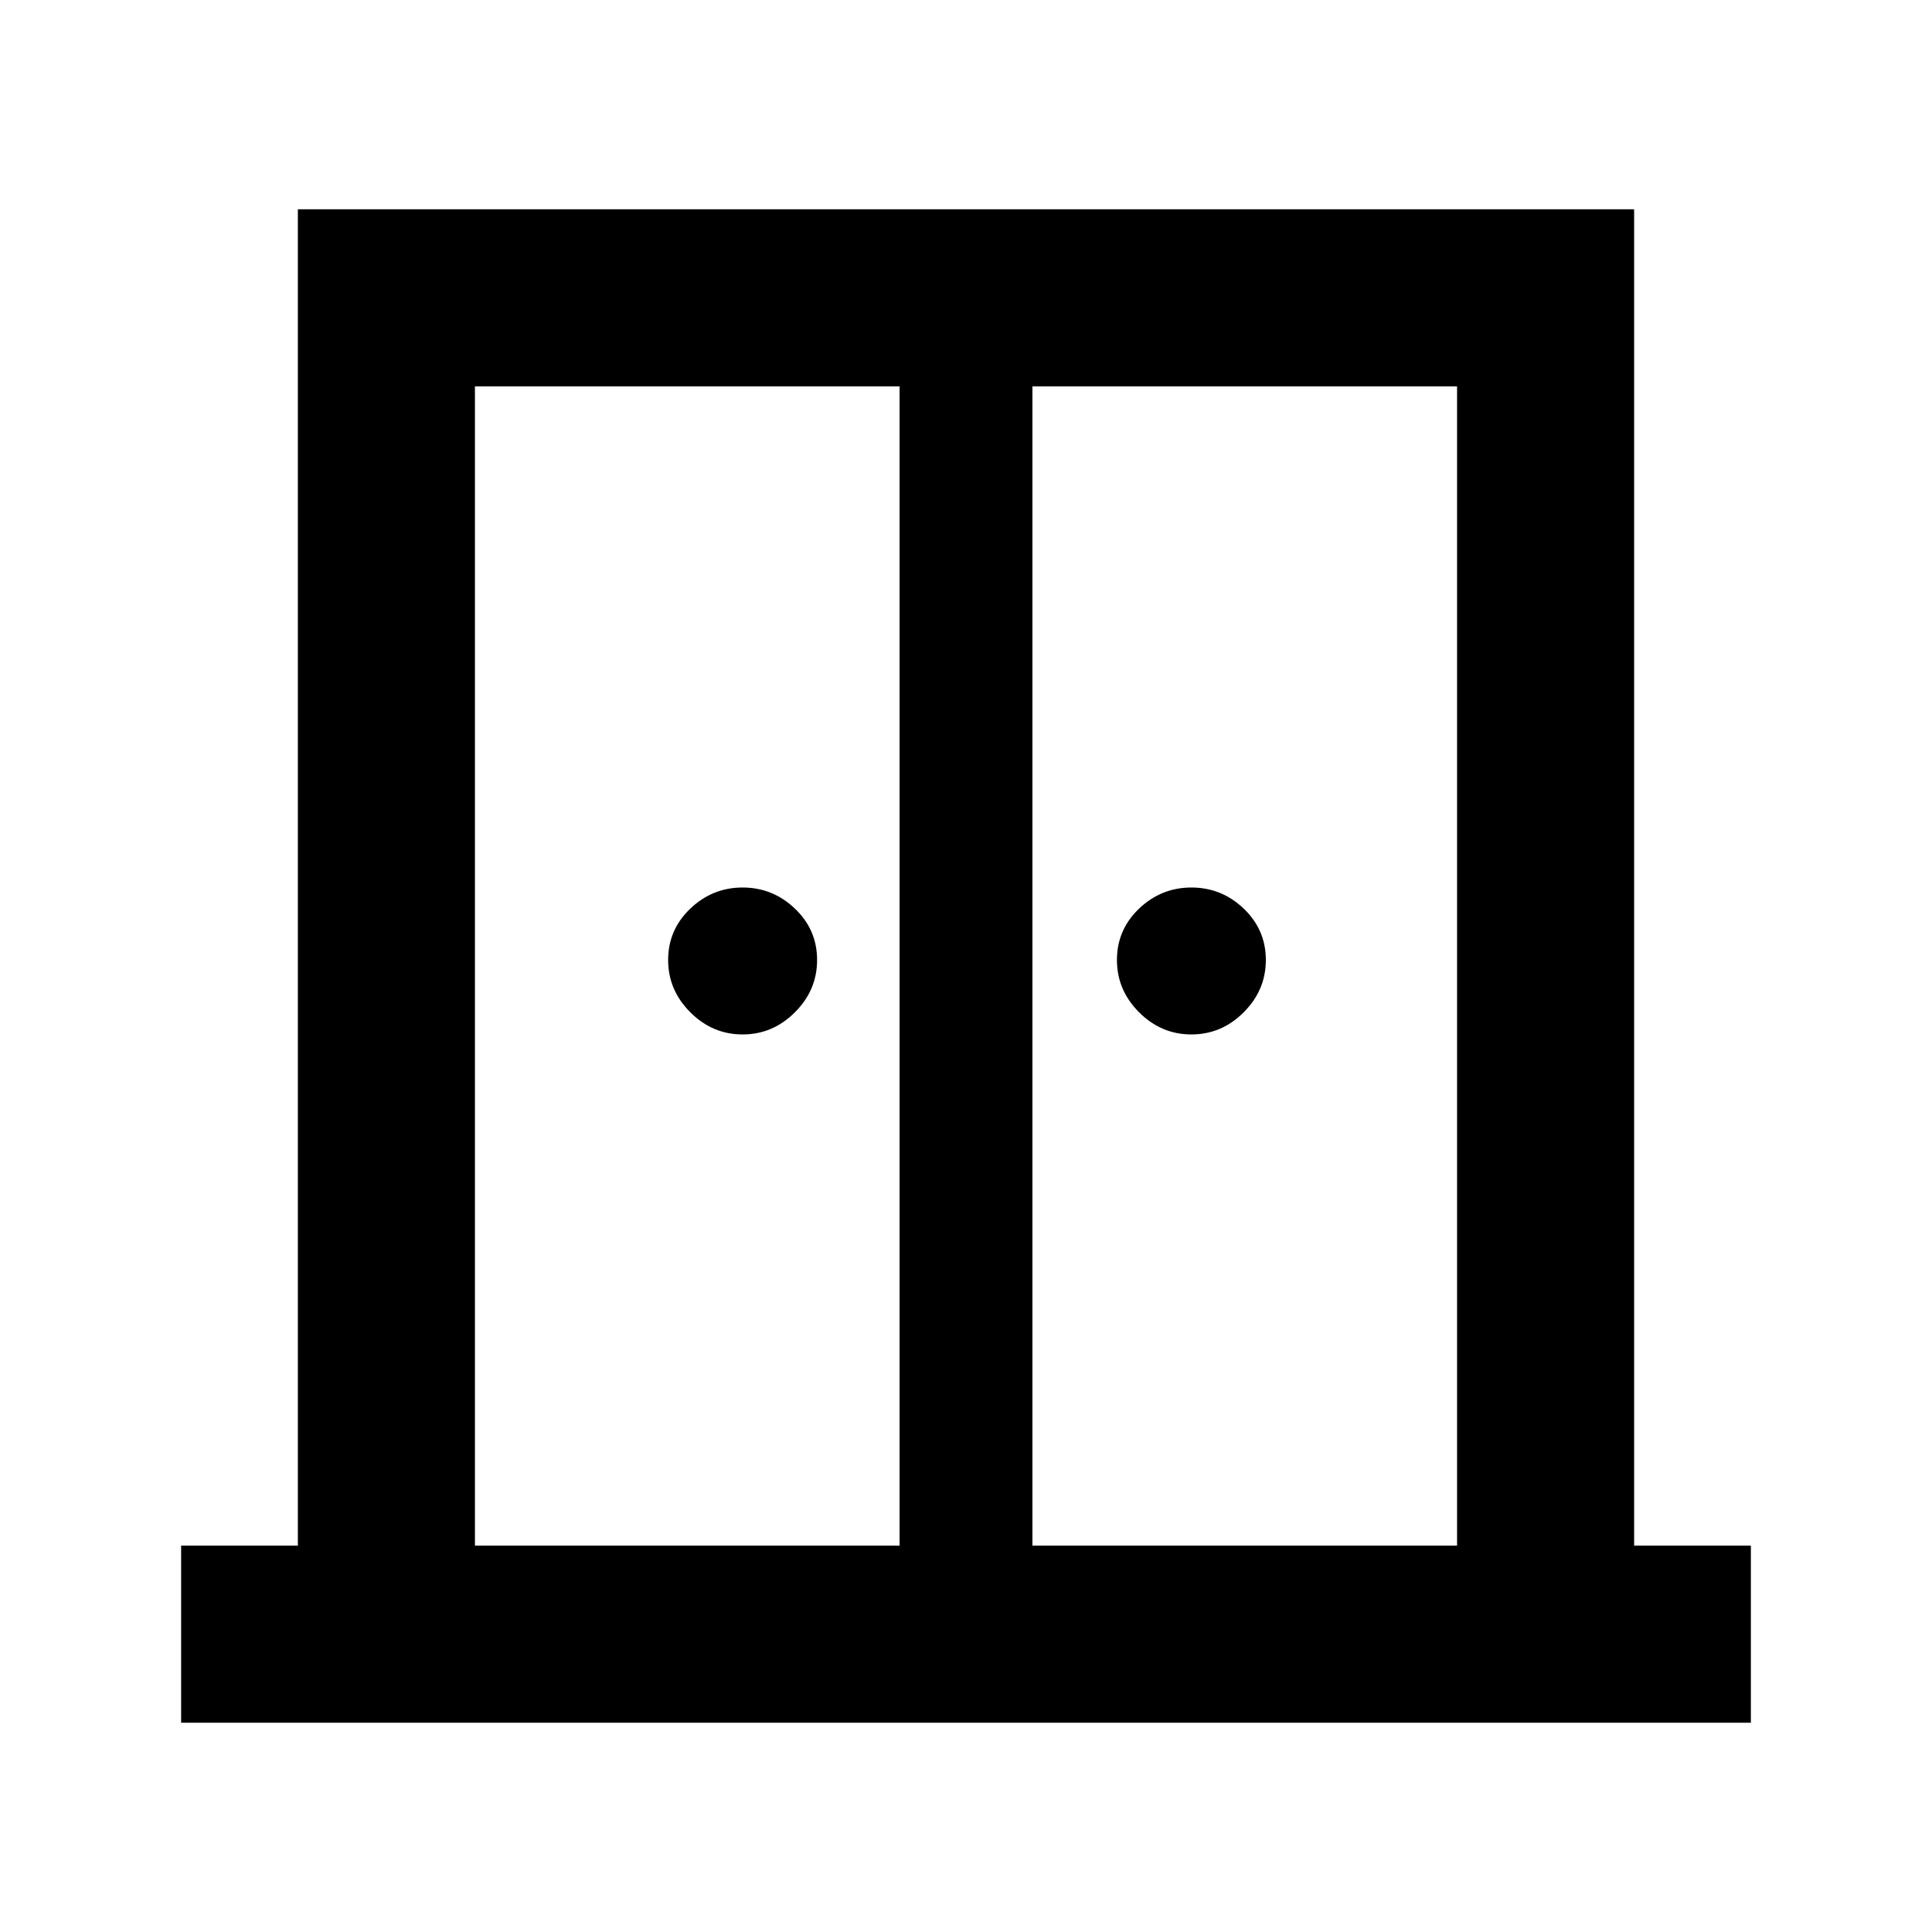 <svg xmlns="http://www.w3.org/2000/svg" height="40" width="40"><path d="M15.375 21.417Q14.75 21.417 14.292 20.958Q13.833 20.5 13.833 19.875Q13.833 19.25 14.292 18.812Q14.75 18.375 15.375 18.375Q16 18.375 16.458 18.812Q16.917 19.25 16.917 19.875Q16.917 20.5 16.458 20.958Q16 21.417 15.375 21.417ZM24.667 21.417Q24.042 21.417 23.583 20.958Q23.125 20.5 23.125 19.875Q23.125 19.25 23.583 18.812Q24.042 18.375 24.667 18.375Q25.292 18.375 25.75 18.812Q26.208 19.25 26.208 19.875Q26.208 20.5 25.75 20.958Q25.292 21.417 24.667 21.417ZM3.75 35.667V32H6.167V4.333H33.833V32H36.25V35.667ZM9.833 32H18.625V8H9.833ZM21.375 32H30.167V8H21.375ZM20 18.125Z"/></svg>